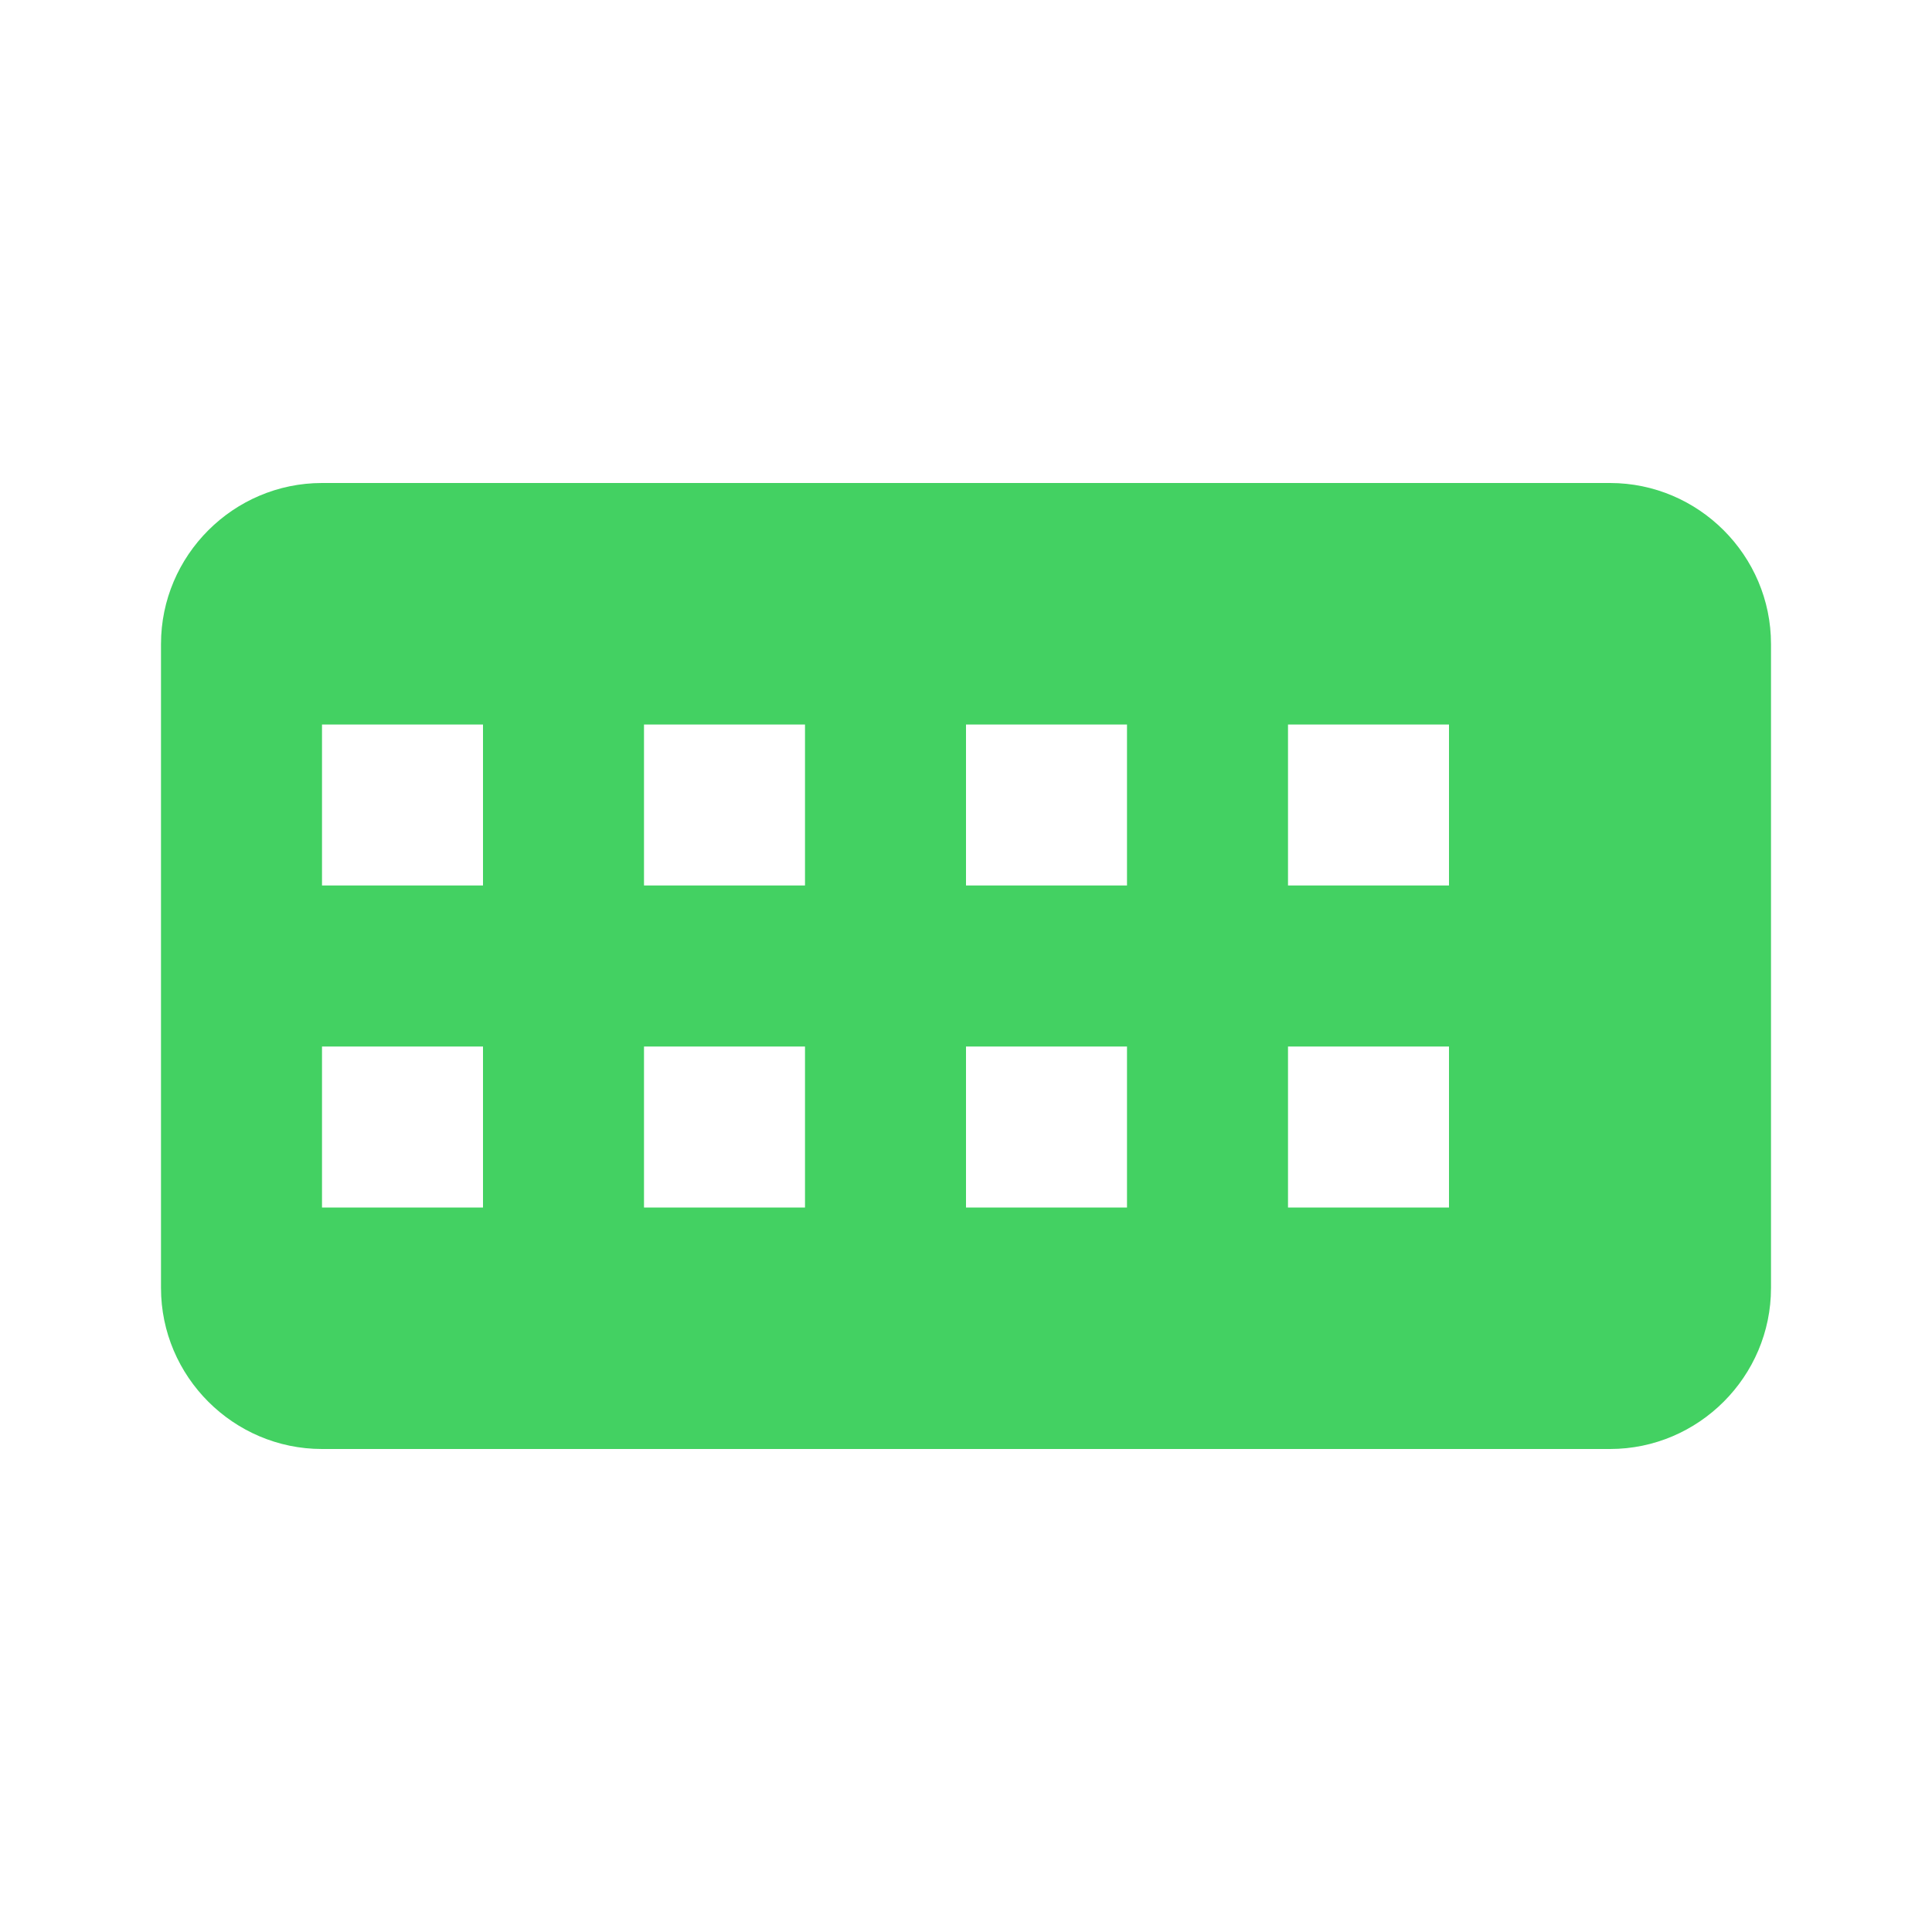 <?xml version="1.0" encoding="UTF-8"?>
<svg width="24" height="24" viewBox="0 0 24 24" fill="none" xmlns="http://www.w3.org/2000/svg">
    <path d="M20 6H4C2.9 6 2 6.9 2 8V16C2 17.1 2.9 18 4 18H20C21.1 18 22 17.1 22 16V8C22 6.9 21.1 6 20 6ZM6 15H4V13H6V15ZM6 11H4V9H6V11ZM10 15H8V13H10V15ZM10 11H8V9H10V11ZM14 15H12V13H14V15ZM14 11H12V9H14V11ZM18 15H16V13H18V15ZM18 11H16V9H18V11Z" fill="#43D162"/>
</svg> 